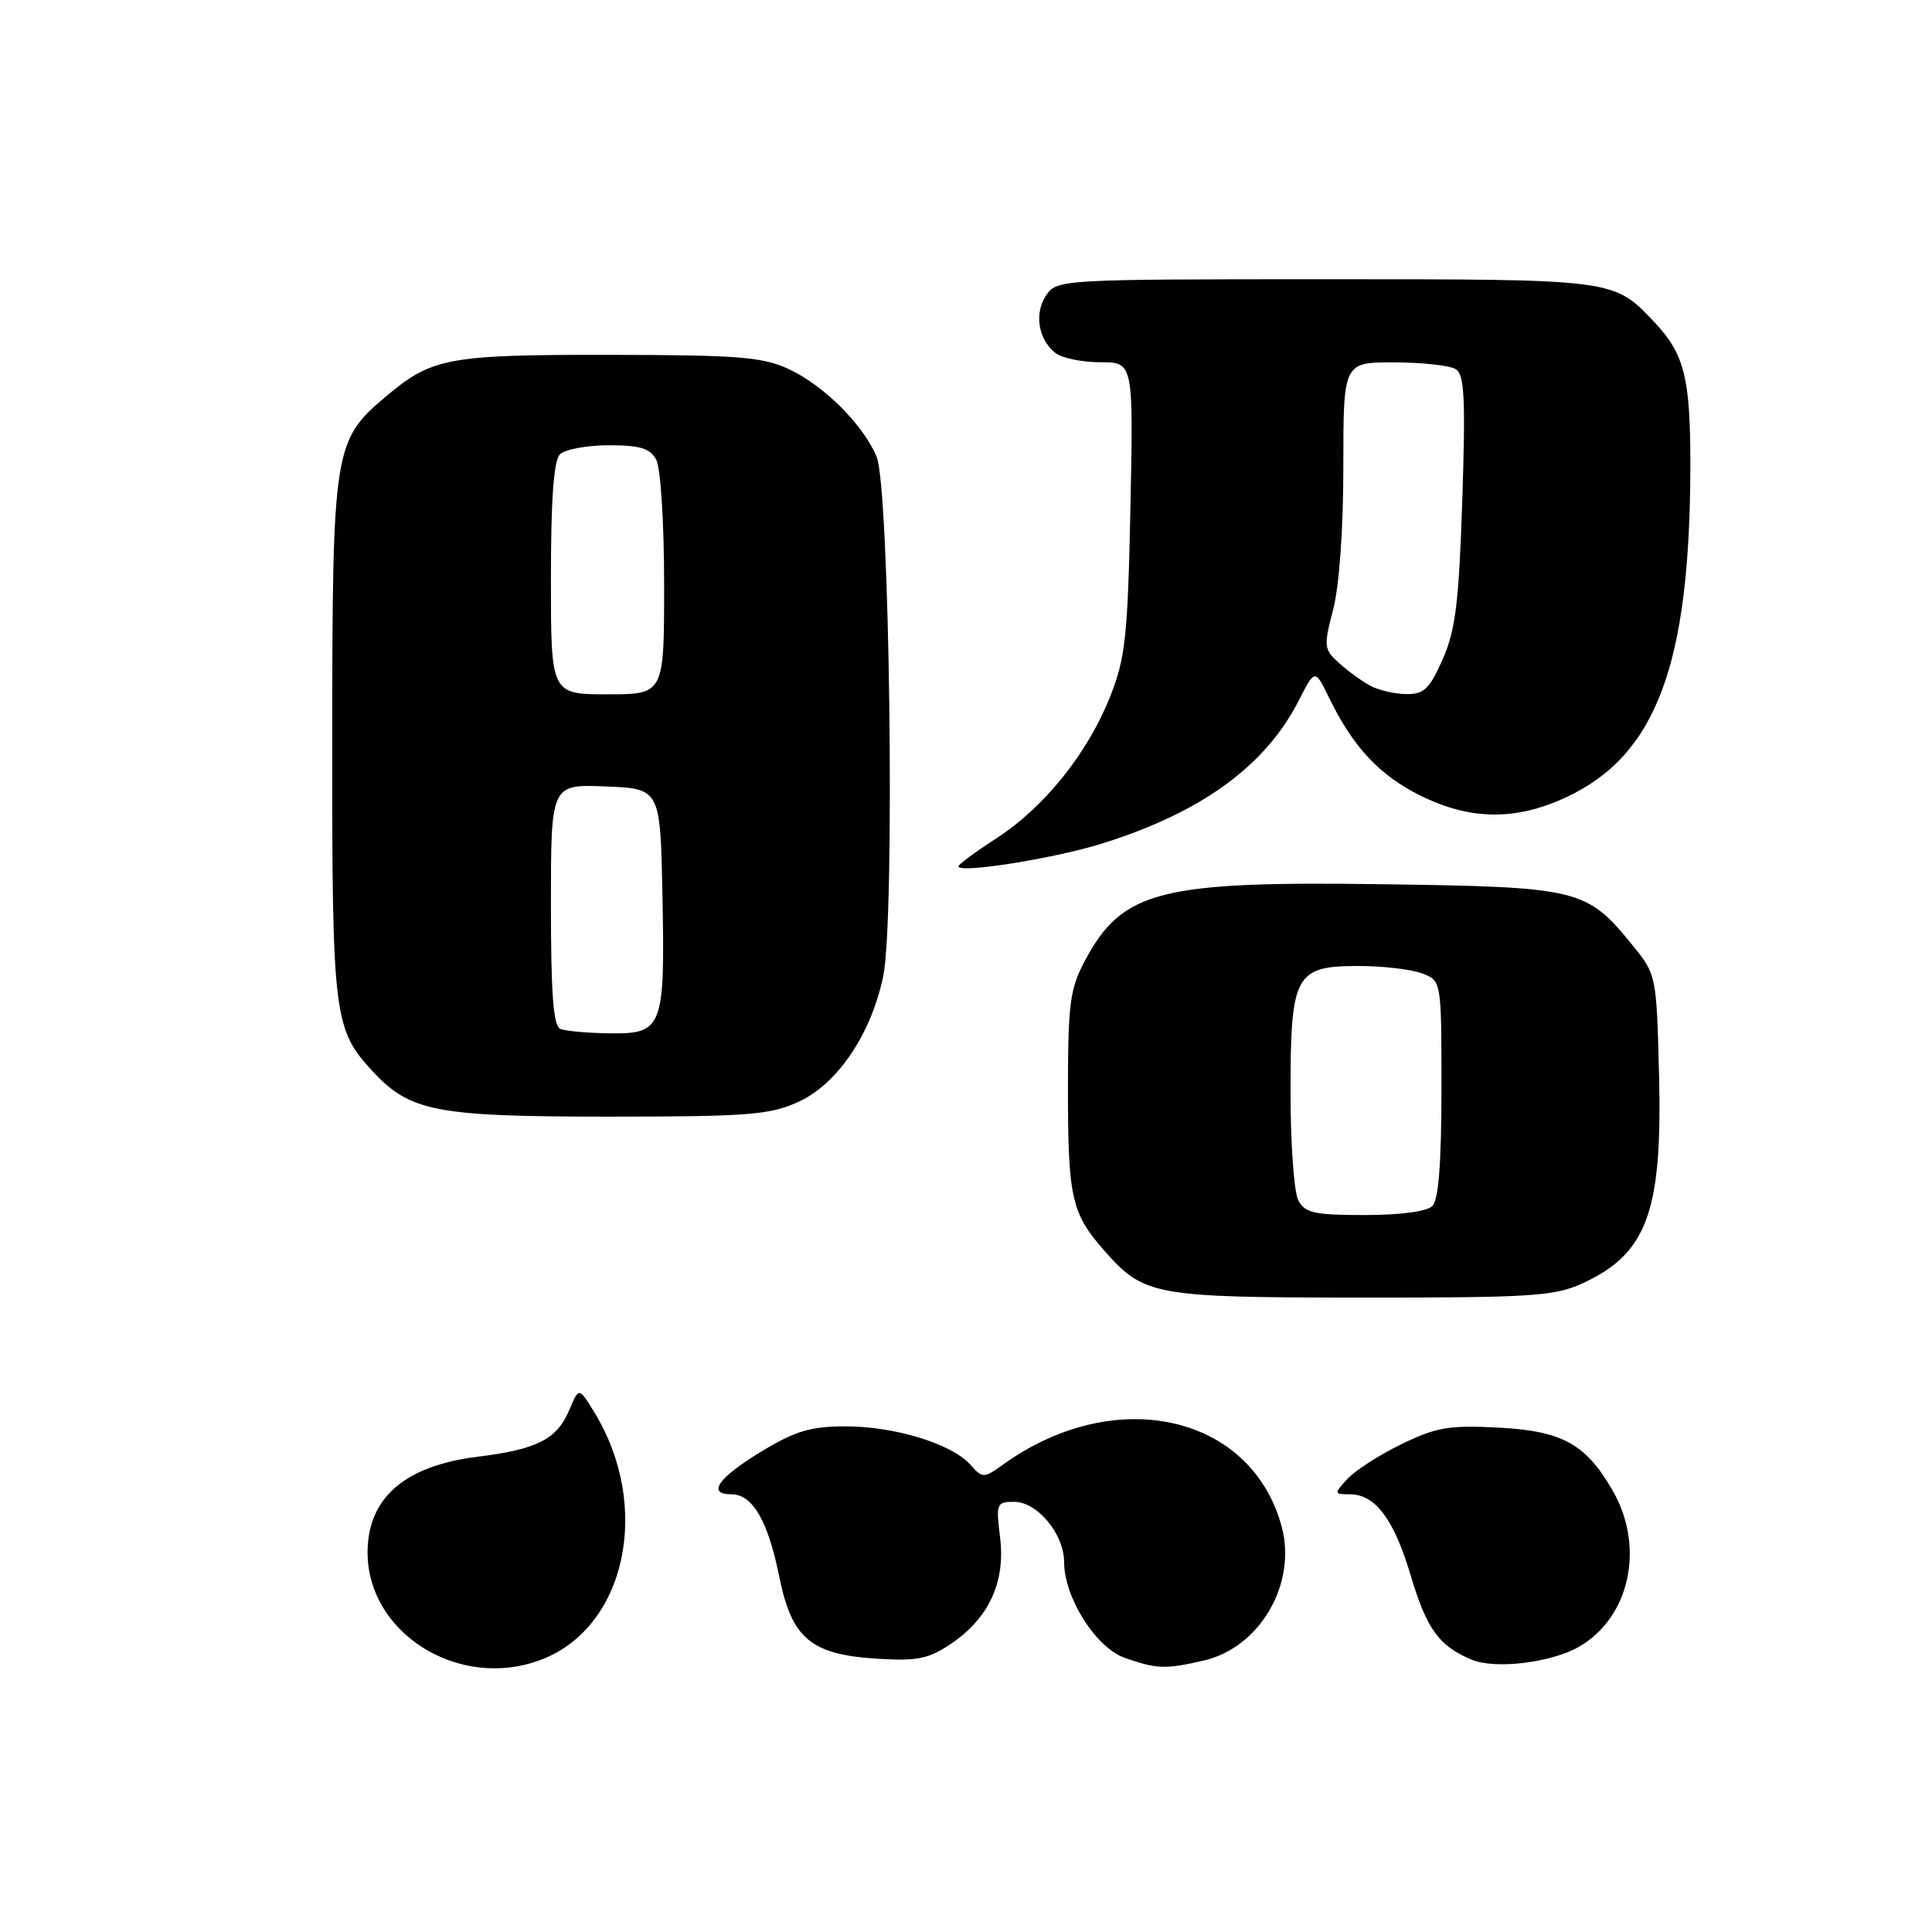 <?xml version="1.0" encoding="UTF-8" standalone="no"?>
<!DOCTYPE svg PUBLIC "-//W3C//DTD SVG 1.1//EN" "http://www.w3.org/Graphics/SVG/1.1/DTD/svg11.dtd" >
<svg xmlns="http://www.w3.org/2000/svg" xmlns:xlink="http://www.w3.org/1999/xlink" version="1.1" viewBox="0 0 256 256">
 <g >
 <path fill="currentColor"
d=" M 71.68 219.93 C 82.94 215.67 86.40 199.65 78.76 187.15 C 76.71 183.79 76.71 183.79 75.44 186.82 C 73.80 190.71 71.19 192.05 63.32 193.02 C 53.79 194.20 48.91 198.31 48.71 205.30 C 48.40 216.24 60.72 224.09 71.68 219.93 Z  M 159.50 220.03 C 166.96 218.31 171.88 209.83 169.82 202.25 C 165.81 187.46 147.87 183.41 133.06 193.96 C 130.31 195.92 130.24 195.92 128.53 194.03 C 126.04 191.29 118.55 189.00 112.03 189.00 C 107.46 189.00 105.40 189.61 101.02 192.25 C 95.19 195.77 93.59 198.00 96.89 198.00 C 99.73 198.00 101.75 201.48 103.27 208.97 C 104.92 217.13 107.46 219.25 116.26 219.79 C 121.55 220.12 123.04 219.81 126.00 217.82 C 131.02 214.44 133.24 209.64 132.52 203.75 C 131.96 199.21 132.04 199.00 134.39 199.00 C 137.45 199.00 141.00 203.28 141.00 206.98 C 141.00 211.69 145.23 218.36 149.07 219.69 C 153.28 221.16 154.44 221.20 159.50 220.03 Z  M 209.32 218.15 C 215.97 214.25 217.96 204.99 213.73 197.59 C 210.15 191.32 207.01 189.59 198.43 189.16 C 191.96 188.83 190.26 189.13 185.64 191.39 C 182.71 192.82 179.50 194.89 178.50 196.00 C 176.74 197.94 176.75 198.00 178.85 198.00 C 182.23 198.00 184.71 201.30 186.93 208.78 C 189.04 215.86 190.69 218.13 195.02 219.92 C 198.17 221.23 205.66 220.30 209.32 218.15 Z  M 209.58 170.10 C 218.24 166.17 220.30 160.59 219.83 142.34 C 219.50 129.32 219.47 129.14 216.39 125.34 C 210.28 117.78 209.31 117.54 183.61 117.17 C 153.62 116.73 148.72 117.98 143.74 127.33 C 141.79 130.99 141.52 133.02 141.51 144.00 C 141.50 158.65 141.96 160.74 146.25 165.63 C 151.58 171.70 152.76 171.92 180.50 171.94 C 202.72 171.95 205.95 171.75 209.58 170.10 Z  M 105.74 146.03 C 110.95 143.67 115.44 137.04 117.03 129.35 C 118.62 121.70 117.89 64.60 116.15 60.50 C 114.33 56.22 109.16 51.06 104.50 48.90 C 101.03 47.29 97.85 47.04 80.72 47.02 C 59.32 47.00 57.24 47.39 51.11 52.56 C 44.22 58.36 44.05 59.48 44.02 97.78 C 44.00 134.56 44.21 136.34 49.30 141.87 C 54.28 147.29 57.71 147.96 80.50 147.96 C 99.09 147.96 101.99 147.73 105.74 146.03 Z  M 145.84 111.83 C 159.08 107.74 167.64 101.55 172.08 92.85 C 174.24 88.62 174.24 88.62 176.09 92.42 C 179.26 98.95 182.75 102.70 188.17 105.40 C 194.79 108.69 200.80 108.77 207.51 105.65 C 219.44 100.09 223.93 88.13 223.98 61.82 C 224.00 50.08 223.21 46.91 219.19 42.66 C 213.79 36.96 214.09 37.00 175.61 37.00 C 140.88 37.00 140.08 37.04 138.67 39.06 C 137.01 41.43 137.53 44.92 139.82 46.75 C 140.68 47.44 143.36 48.00 145.78 48.00 C 150.18 48.00 150.18 48.00 149.79 67.25 C 149.43 84.33 149.13 87.15 147.12 92.25 C 144.17 99.74 138.40 106.95 132.07 111.05 C 129.28 112.86 127.00 114.54 127.00 114.80 C 127.00 115.76 139.45 113.80 145.84 111.83 Z  M 172.04 159.07 C 171.47 158.00 171.00 151.58 171.00 144.79 C 171.00 129.12 171.60 128.00 179.99 128.00 C 183.22 128.00 187.02 128.44 188.43 128.98 C 191.00 129.95 191.00 129.95 191.00 144.28 C 191.00 154.08 190.62 158.98 189.80 159.80 C 189.07 160.53 185.54 161.00 180.84 161.00 C 174.18 161.00 172.92 160.72 172.04 159.07 Z  M 74.25 136.34 C 73.32 135.96 73.00 131.71 73.00 119.87 C 73.00 103.91 73.00 103.91 80.25 104.21 C 87.50 104.50 87.50 104.50 87.78 118.76 C 88.12 136.25 87.81 137.03 80.71 136.92 C 77.85 136.88 74.94 136.62 74.25 136.34 Z  M 73.00 76.70 C 73.00 66.13 73.37 61.03 74.20 60.20 C 74.86 59.54 77.77 59.00 80.66 59.00 C 84.85 59.00 86.14 59.40 86.96 60.93 C 87.54 62.01 88.00 69.31 88.00 77.43 C 88.00 92.00 88.00 92.00 80.50 92.00 C 73.00 92.00 73.00 92.00 73.00 76.70 Z  M 181.50 90.83 C 180.40 90.22 178.56 88.88 177.40 87.83 C 175.42 86.05 175.38 85.65 176.65 80.75 C 177.47 77.62 178.00 70.09 178.00 61.78 C 178.00 48.00 178.00 48.00 184.75 48.02 C 188.46 48.02 192.13 48.43 192.90 48.92 C 194.05 49.64 194.20 52.80 193.76 66.27 C 193.31 79.89 192.86 83.52 191.16 87.36 C 189.42 91.31 188.69 92.00 186.31 91.97 C 184.76 91.95 182.60 91.44 181.50 90.83 Z "/>
</g>
</svg>